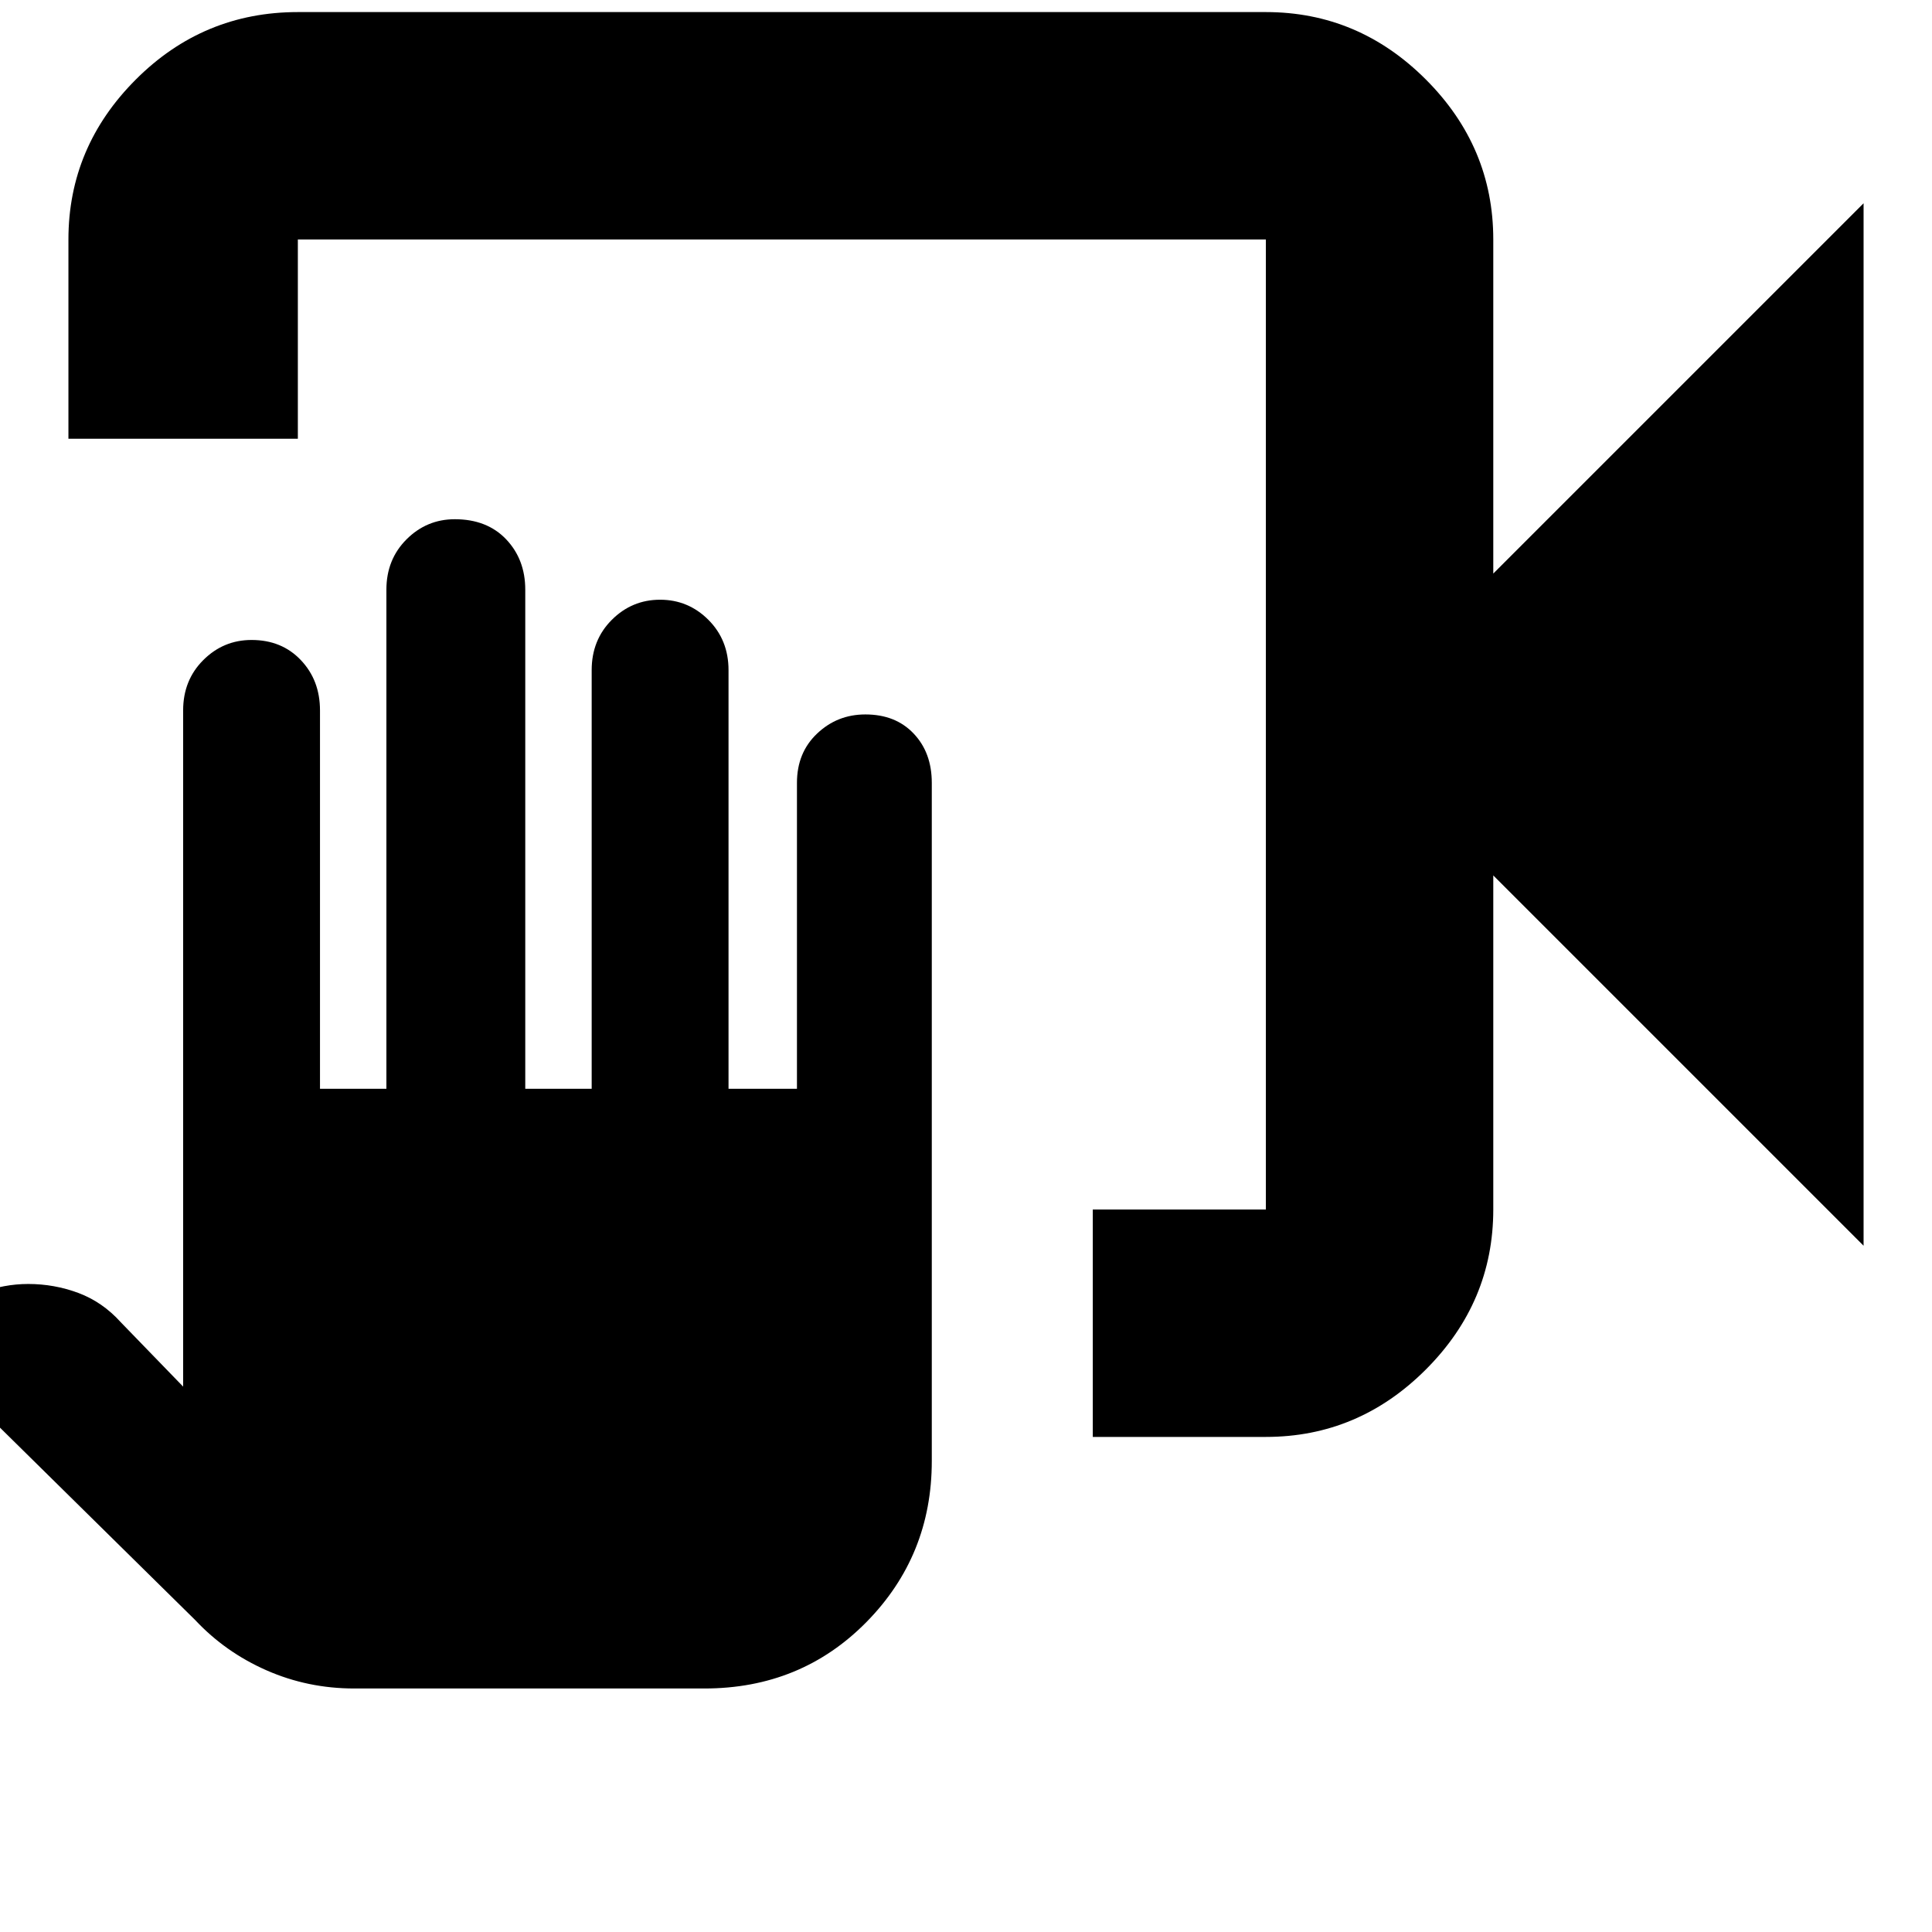 <svg xmlns="http://www.w3.org/2000/svg" height="24" width="24"><path d="M13.575 17.85v-2.825h2.15V2.975H3.7V5.45H.85V2.975q0-1.15.838-1.988Q2.525.15 3.7.15h12.025q1.15 0 1.987.837.838.838.838 1.988v4.15l4.6-4.6v12.95l-4.6-4.6v4.15q0 1.15-.838 1.988-.837.837-1.987.837ZM4.4 20.975q-.575 0-1.088-.225-.512-.225-.887-.625L-1.05 16.7l.3-.275q.2-.25.5-.363.3-.112.6-.112.325 0 .625.112.3.113.525.363l.775.8v-8.4q0-.375.25-.625t.6-.25q.375 0 .612.25.238.25.238.625v4.7H4.8v-6.2q0-.375.25-.625t.6-.25q.4 0 .638.25.237.25.237.625v6.2h.825v-5.2q0-.375.25-.625t.6-.25q.35 0 .6.25t.25.625v5.2h.85v-3.8q0-.375.25-.612.25-.238.6-.238.375 0 .6.238.225.237.225.612v8.425q0 1.175-.812 2-.813.825-2.013.825Zm11.325-18v12.05-12.05Z"/></svg>